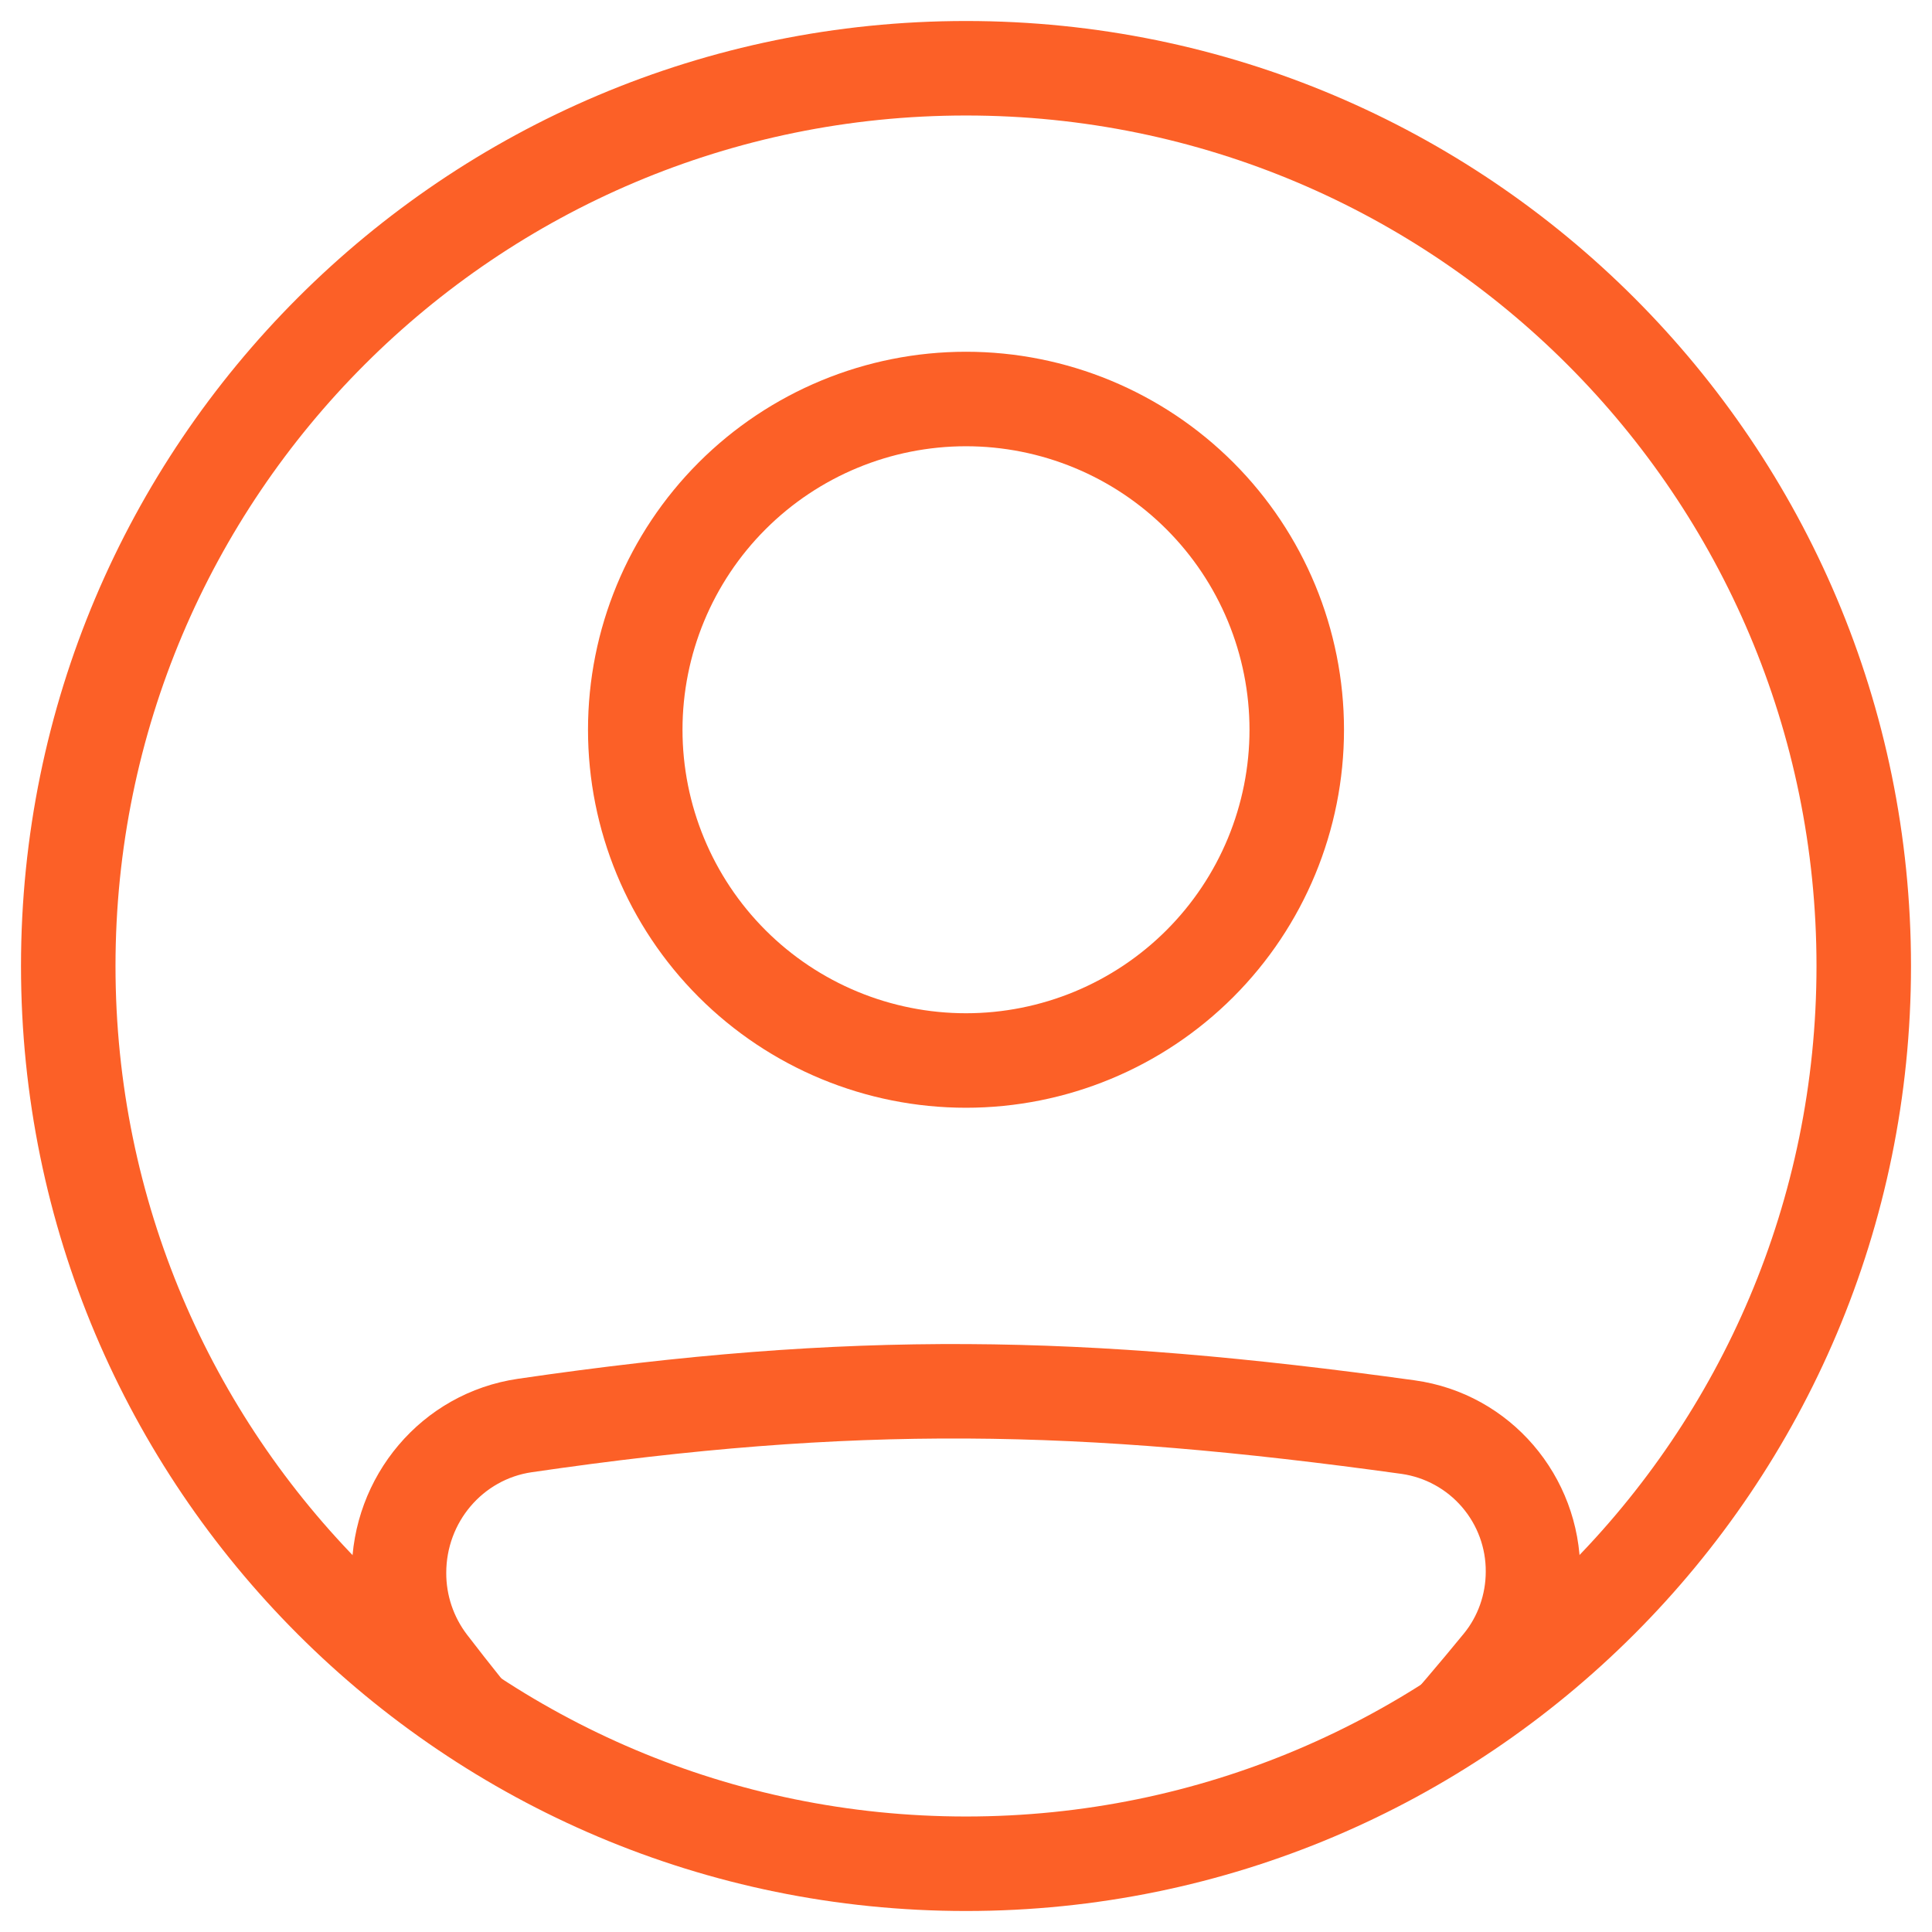 <svg width="46" height="46" viewBox="0 0 46 46" fill="none" xmlns="http://www.w3.org/2000/svg">
<path fill-rule="evenodd" clip-rule="evenodd" d="M12.66 35.053C20.361 33.928 25.663 34.025 33.374 35.093C33.932 35.174 34.442 35.454 34.81 35.882C35.178 36.31 35.379 36.856 35.375 37.42C35.375 37.96 35.189 38.485 34.854 38.894C34.27 39.608 33.671 40.31 33.059 41H36.03C36.217 40.777 36.404 40.55 36.594 40.319C37.262 39.501 37.626 38.477 37.625 37.422C37.625 35.143 35.962 33.18 33.682 32.865C25.789 31.773 20.272 31.668 12.335 32.828C10.031 33.164 8.375 35.158 8.375 37.452C8.375 38.47 8.707 39.477 9.336 40.292C9.521 40.533 9.705 40.77 9.887 41.001H12.786C12.216 40.319 11.66 39.625 11.119 38.92C10.797 38.498 10.623 37.981 10.625 37.451C10.625 36.239 11.496 35.223 12.66 35.053Z" fill="#FC6027"/>
<path fill-rule="evenodd" clip-rule="evenodd" d="M23 24.125C23.886 24.125 24.764 23.95 25.583 23.611C26.402 23.272 27.146 22.775 27.773 22.148C28.4 21.521 28.897 20.777 29.236 19.958C29.575 19.139 29.75 18.261 29.75 17.375C29.75 16.489 29.575 15.611 29.236 14.792C28.897 13.973 28.4 13.229 27.773 12.602C27.146 11.975 26.402 11.478 25.583 11.139C24.764 10.8 23.886 10.625 23 10.625C21.21 10.625 19.493 11.336 18.227 12.602C16.961 13.868 16.25 15.585 16.25 17.375C16.25 19.165 16.961 20.882 18.227 22.148C19.493 23.414 21.21 24.125 23 24.125ZM23 26.375C25.387 26.375 27.676 25.427 29.364 23.739C31.052 22.051 32 19.762 32 17.375C32 14.988 31.052 12.699 29.364 11.011C27.676 9.323 25.387 8.375 23 8.375C20.613 8.375 18.324 9.323 16.636 11.011C14.948 12.699 14 14.988 14 17.375C14 19.762 14.948 22.051 16.636 23.739C18.324 25.427 20.613 26.375 23 26.375Z" fill="#FC6027"/>
<path fill-rule="evenodd" clip-rule="evenodd" d="M23 43.25C34.184 43.25 43.25 34.184 43.25 23C43.25 11.816 34.184 2.75 23 2.75C11.816 2.75 2.75 11.816 2.75 23C2.75 34.184 11.816 43.25 23 43.25ZM23 45.5C35.427 45.5 45.5 35.427 45.5 23C45.5 10.573 35.427 0.5 23 0.5C10.573 0.5 0.5 10.573 0.5 23C0.5 35.427 10.573 45.5 23 45.5Z" fill="#FC6027"/>
</svg>
